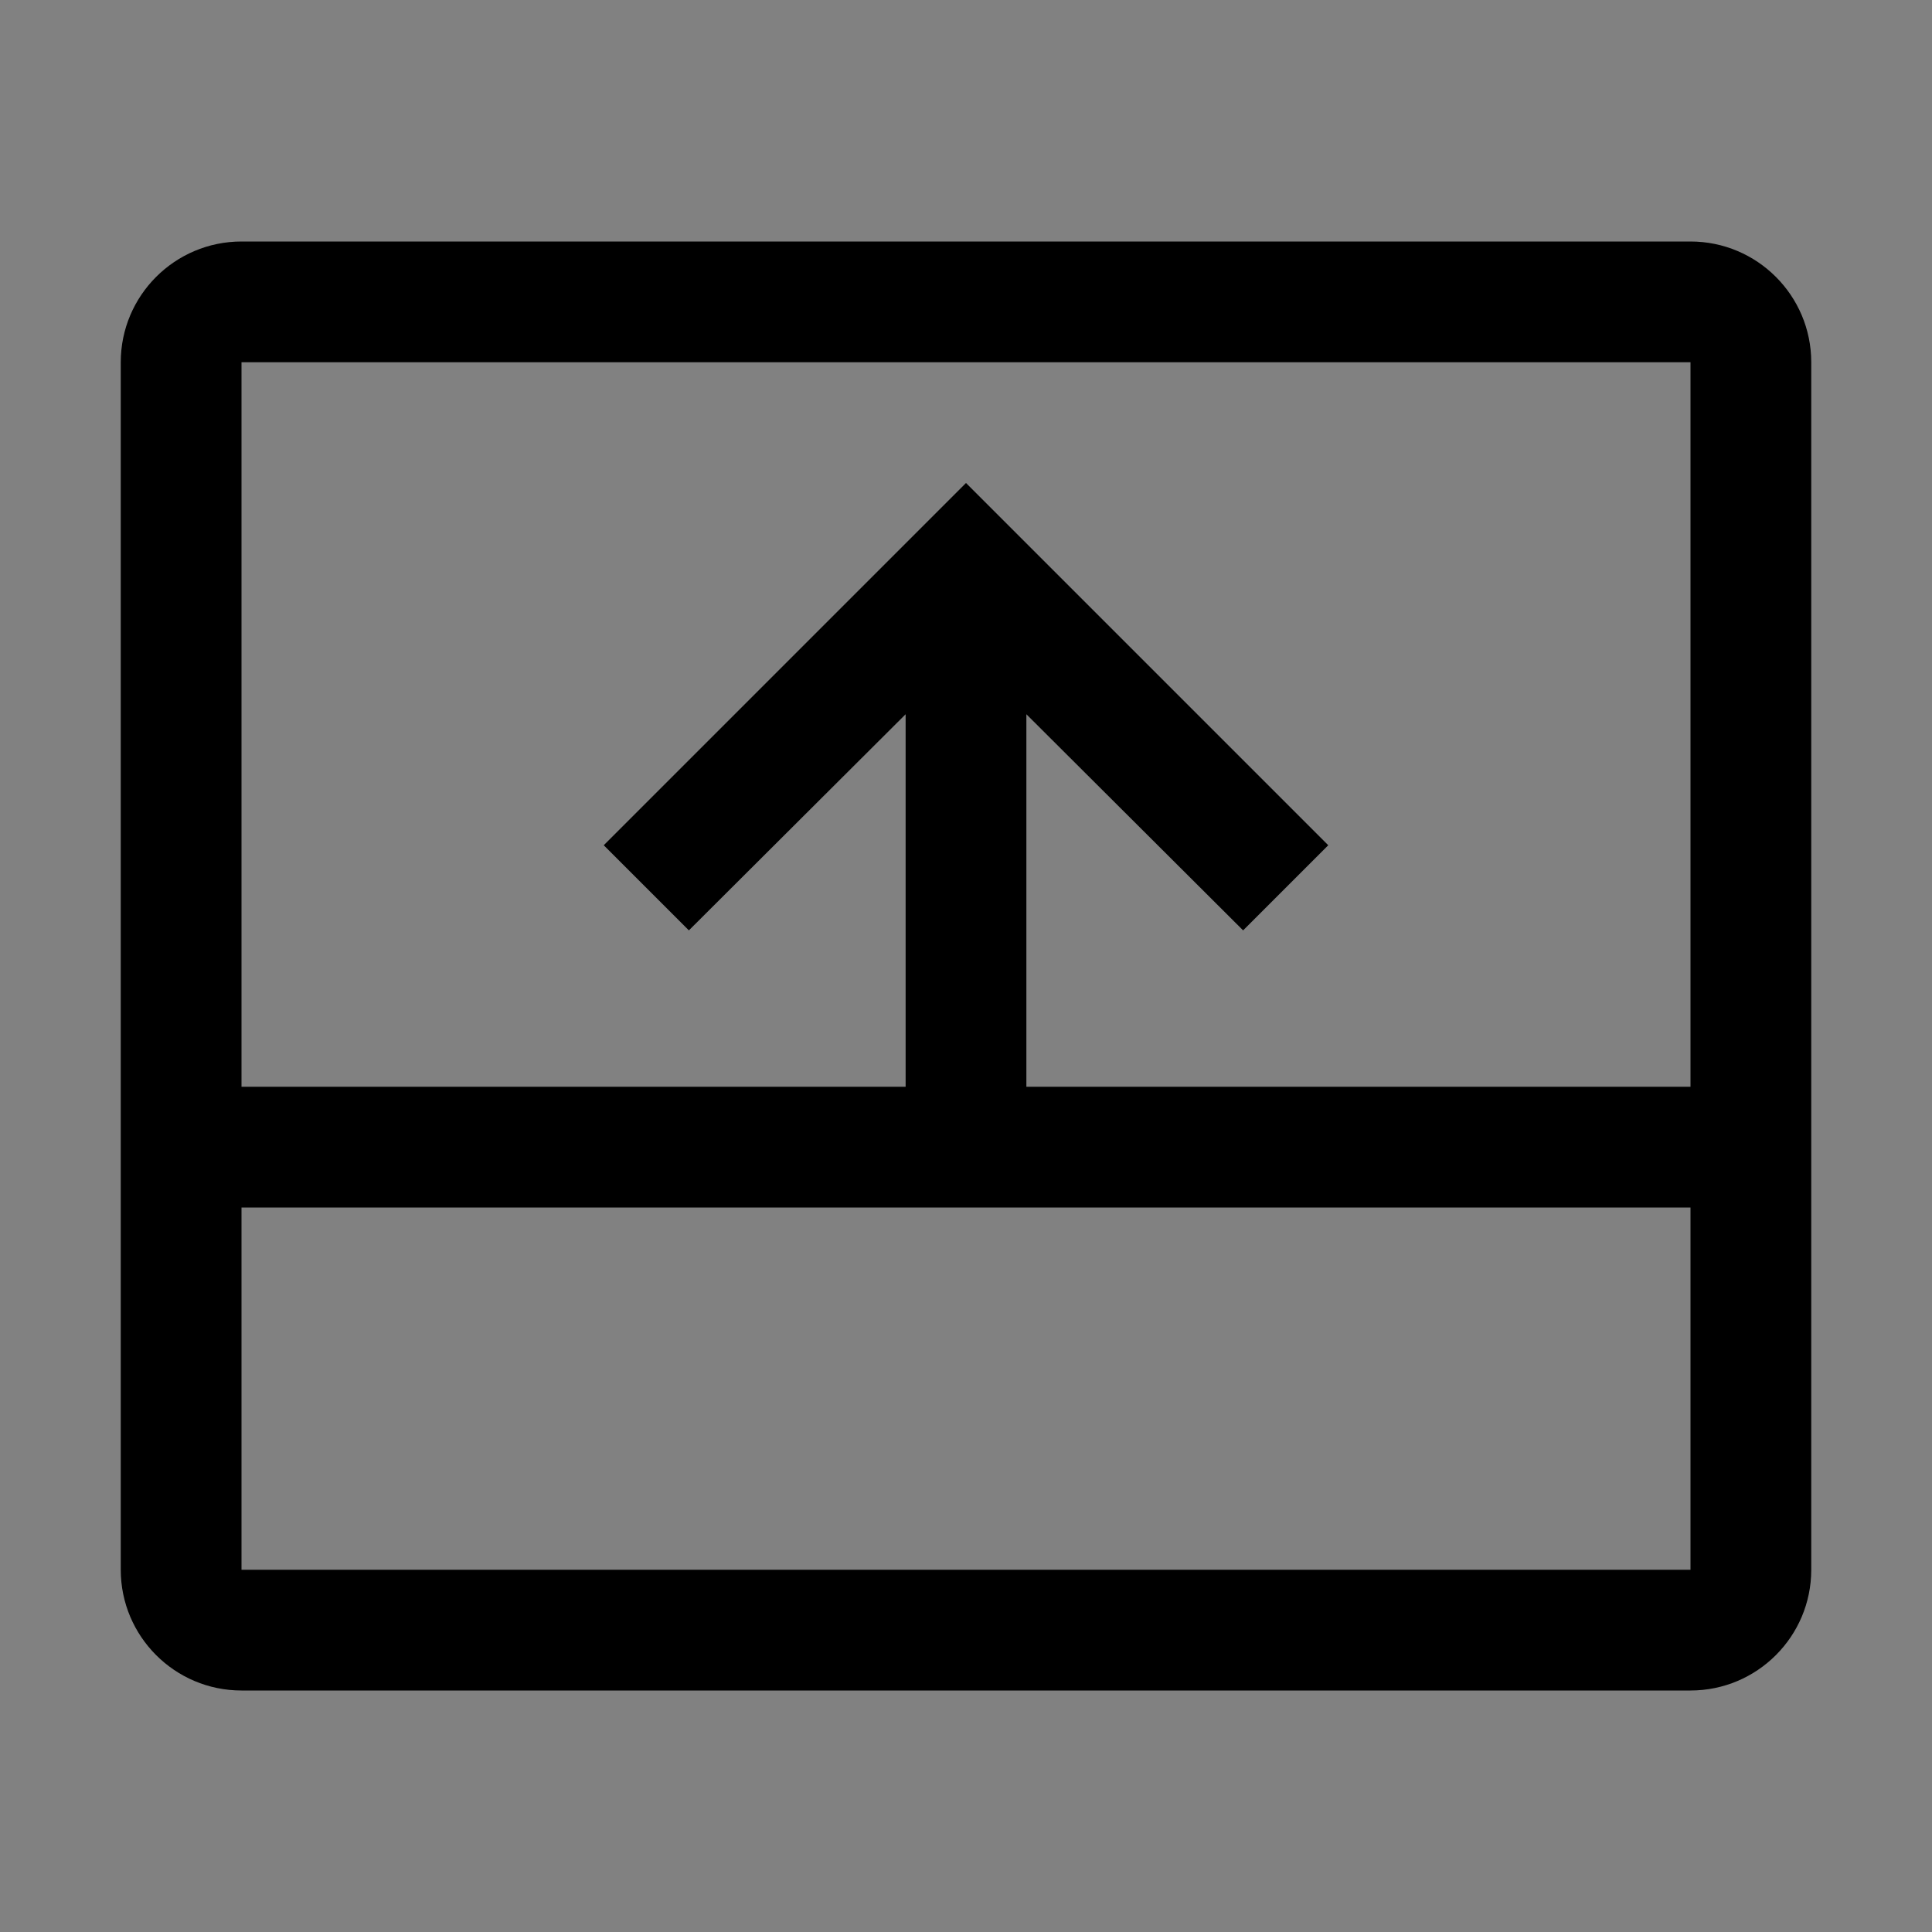 <svg viewBox="0 0 16 16" fill="none" xmlns="http://www.w3.org/2000/svg">
<rect x="0" y="0" width="16" height="16" fill="#808080" stroke="none"/>
<rect width="16" height="16" fill="white" fill-opacity="0.01" style="mix-blend-mode:multiply"/>
<path d="M14 2H2C1.448 2 1 2.448 1 3V13C1 13.552 1.448 14 2 14H14C14.552 14 15 13.552 15 13V3C15 2.448 14.552 2 14 2ZM14 10V13H2V10H14ZM14 3V9H8.5V5.915L10.295 7.705L11 7L8 4L5 7L5.705 7.705L7.5 5.915V9H2V3H14Z" fill="currentColor"/>
</svg>
